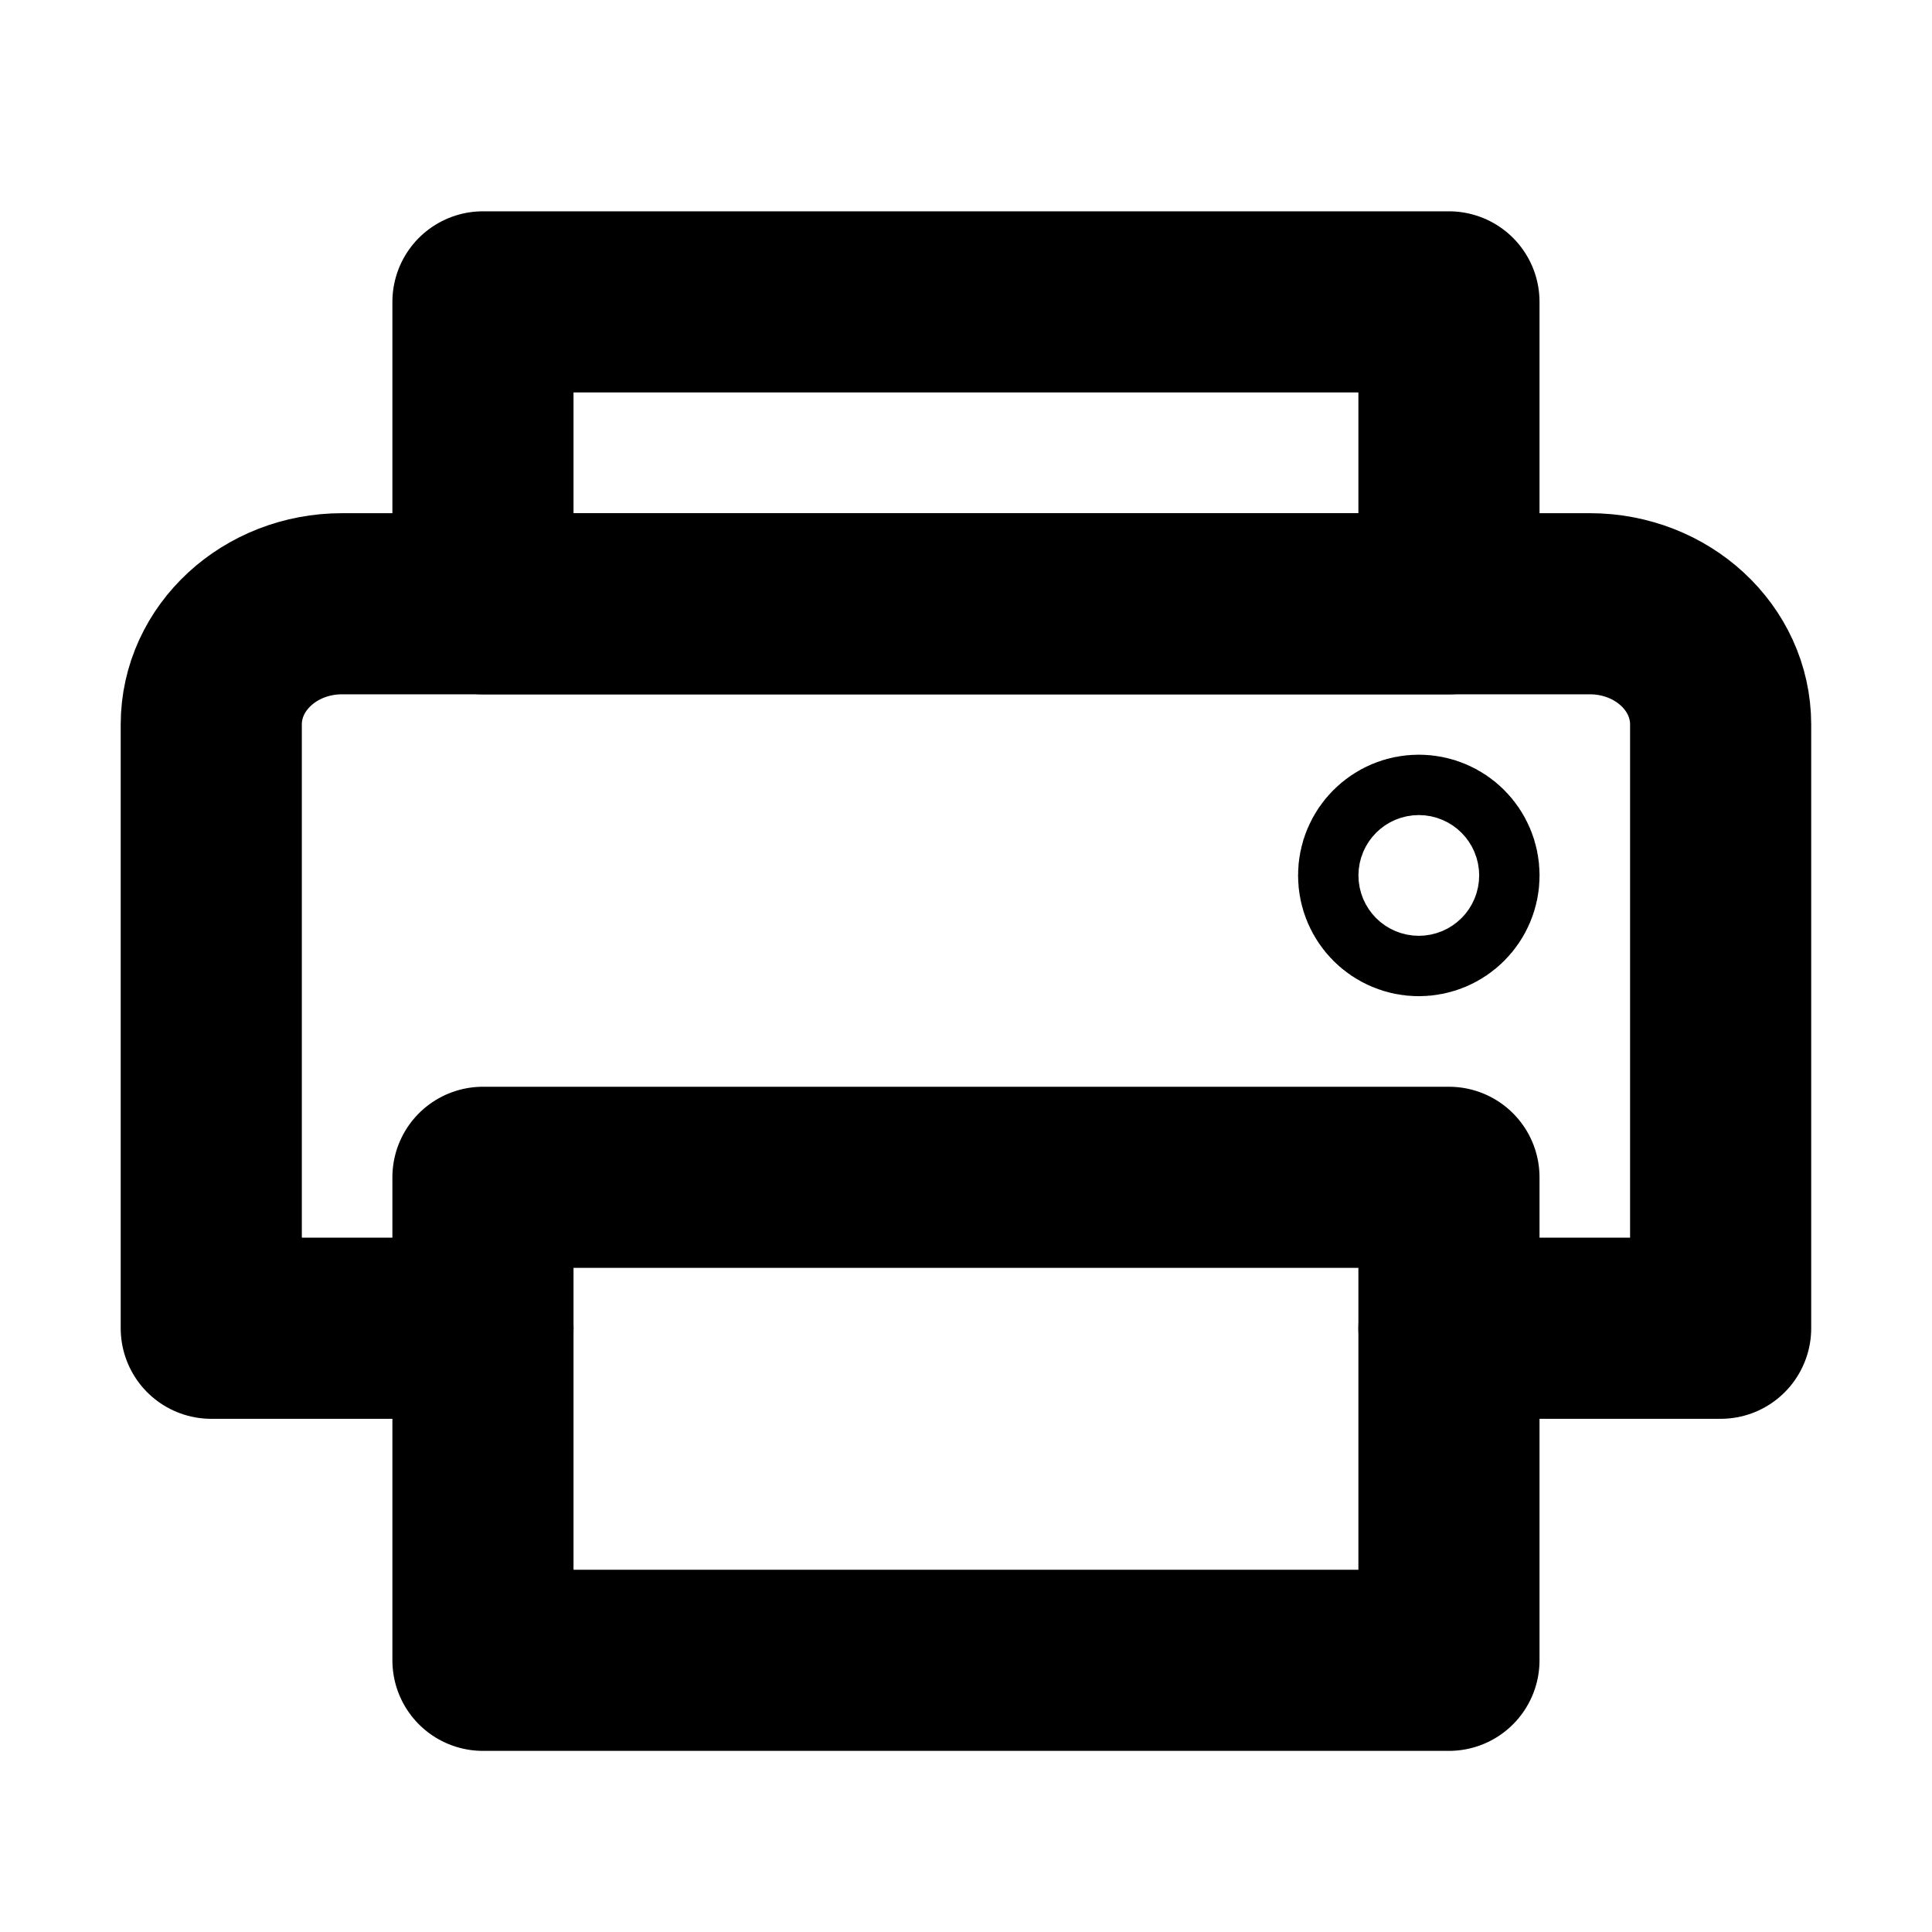 <svg id="Raw" xmlns="http://www.w3.org/2000/svg" viewBox="0 0 256 256">
  <rect width="256" height="256" fill="none"/>
  <rect x="63.994" y="40" width="128" height="40" stroke-width="24" stroke="#000" stroke-linecap="round" stroke-linejoin="round" fill="none"/>
  <rect x="63.994" y="156" width="128" height="64" stroke-width="24" stroke="#000" stroke-linecap="round" stroke-linejoin="round" fill="none"/>
  <path d="M63.994,176h-36V96c0-8.837,7.76-16,17.333-16H210.661c9.573,0,17.333,7.163,17.333,16v80h-36" fill="none" stroke="#000" stroke-linecap="round" stroke-linejoin="round" stroke-width="24"/>
  <circle cx="188" cy="116" r="4" fill="none" stroke="#000" stroke-linecap="round" stroke-linejoin="round" stroke-width="24"/>
</svg>
